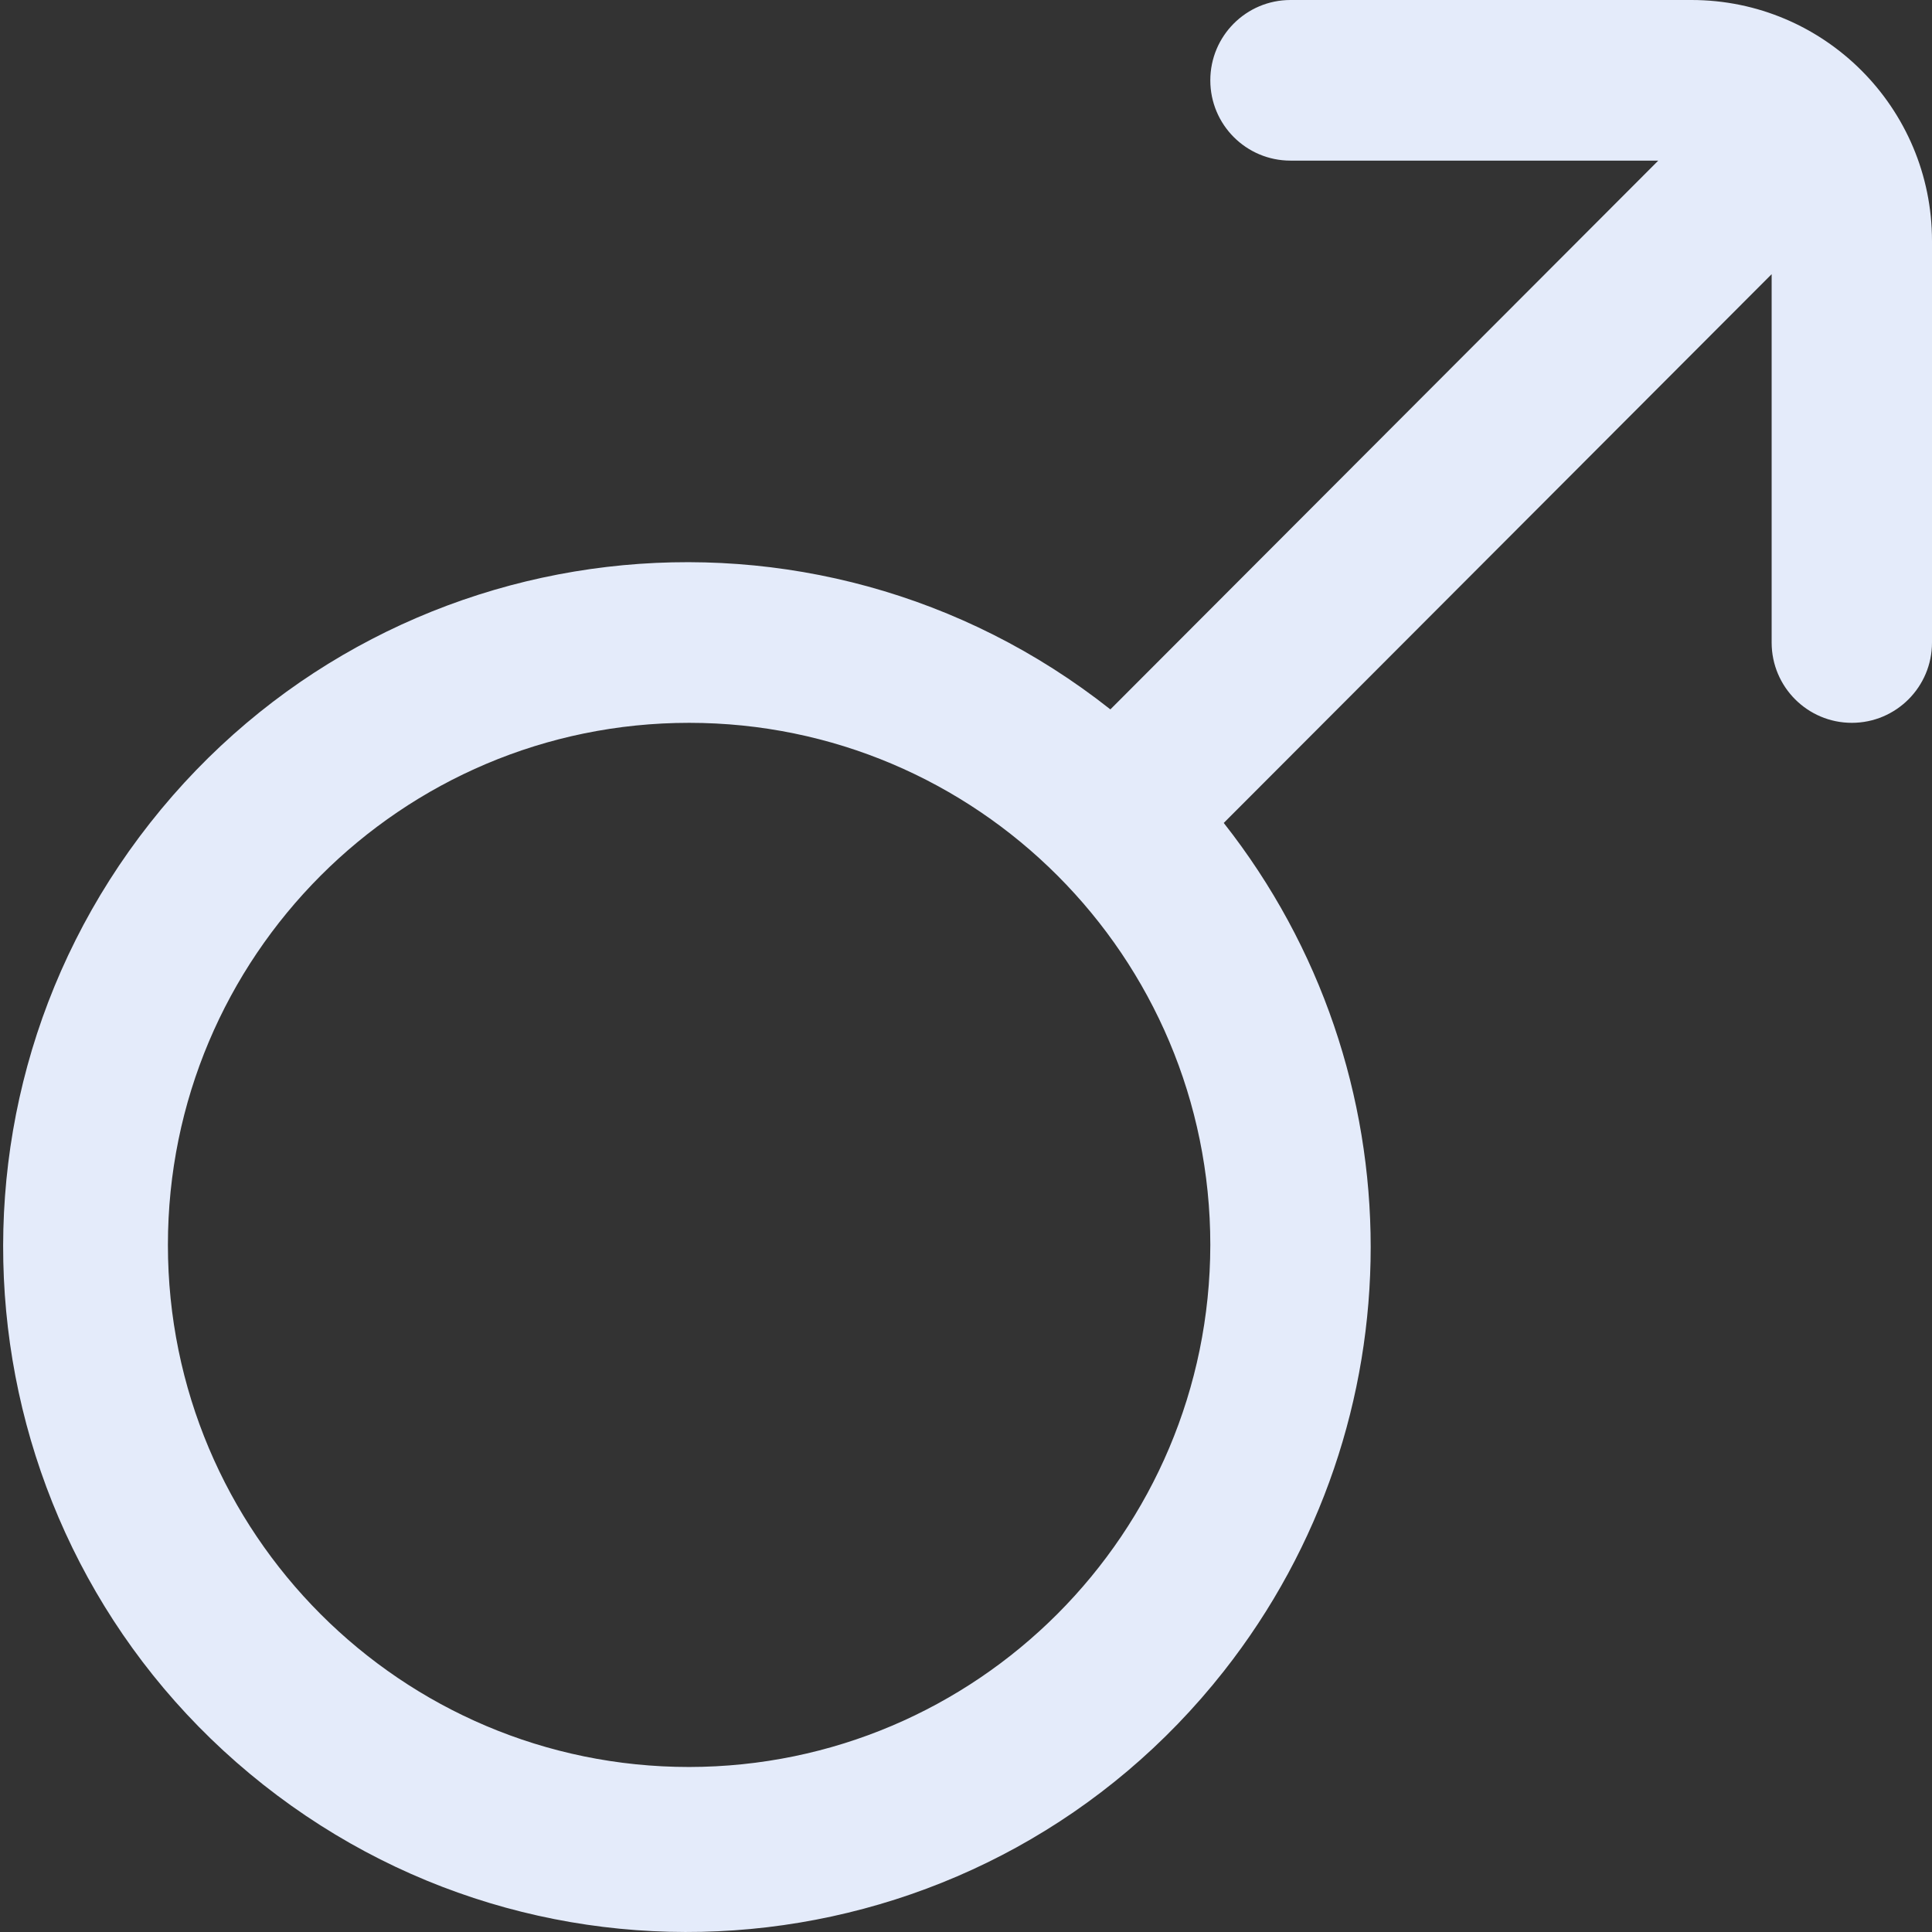 <svg width="22" height="22" viewBox="0 0 22 22" fill="none" xmlns="http://www.w3.org/2000/svg">
<rect x="0" y="0" width="22" height="22" fill="#333333" stroke="none"/>
<g clip-path="url(#clip0_645_3300)">
<path d="M19.261 0H14.695C14.191 0 13.782 0.409 13.782 0.915C13.782 1.42 14.191 1.829 14.695 1.829H18.883L12.644 8.078C9.268 5.41 4.372 5.989 1.709 9.371C-0.954 12.753 -0.376 17.657 3 20.324C6.377 22.991 11.272 22.413 13.935 19.031C16.166 16.198 16.166 12.203 13.935 9.371L20.174 3.122V7.317C20.174 7.822 20.583 8.231 21.087 8.231C21.591 8.231 22 7.822 22 7.317V2.744C22 1.228 20.773 0 19.261 0ZM7.847 20.121C4.569 20.121 1.912 17.46 1.912 14.176C1.912 10.893 4.569 8.231 7.847 8.231C11.125 8.231 13.782 10.893 13.782 14.176C13.778 17.458 11.123 20.117 7.847 20.121Z" fill="#E4EBFA"/>
</g>
<defs>
<clipPath id="clip0_645_3300">
<rect width="22" height="22" fill="white"/>
</clipPath>
</defs>
</svg>
